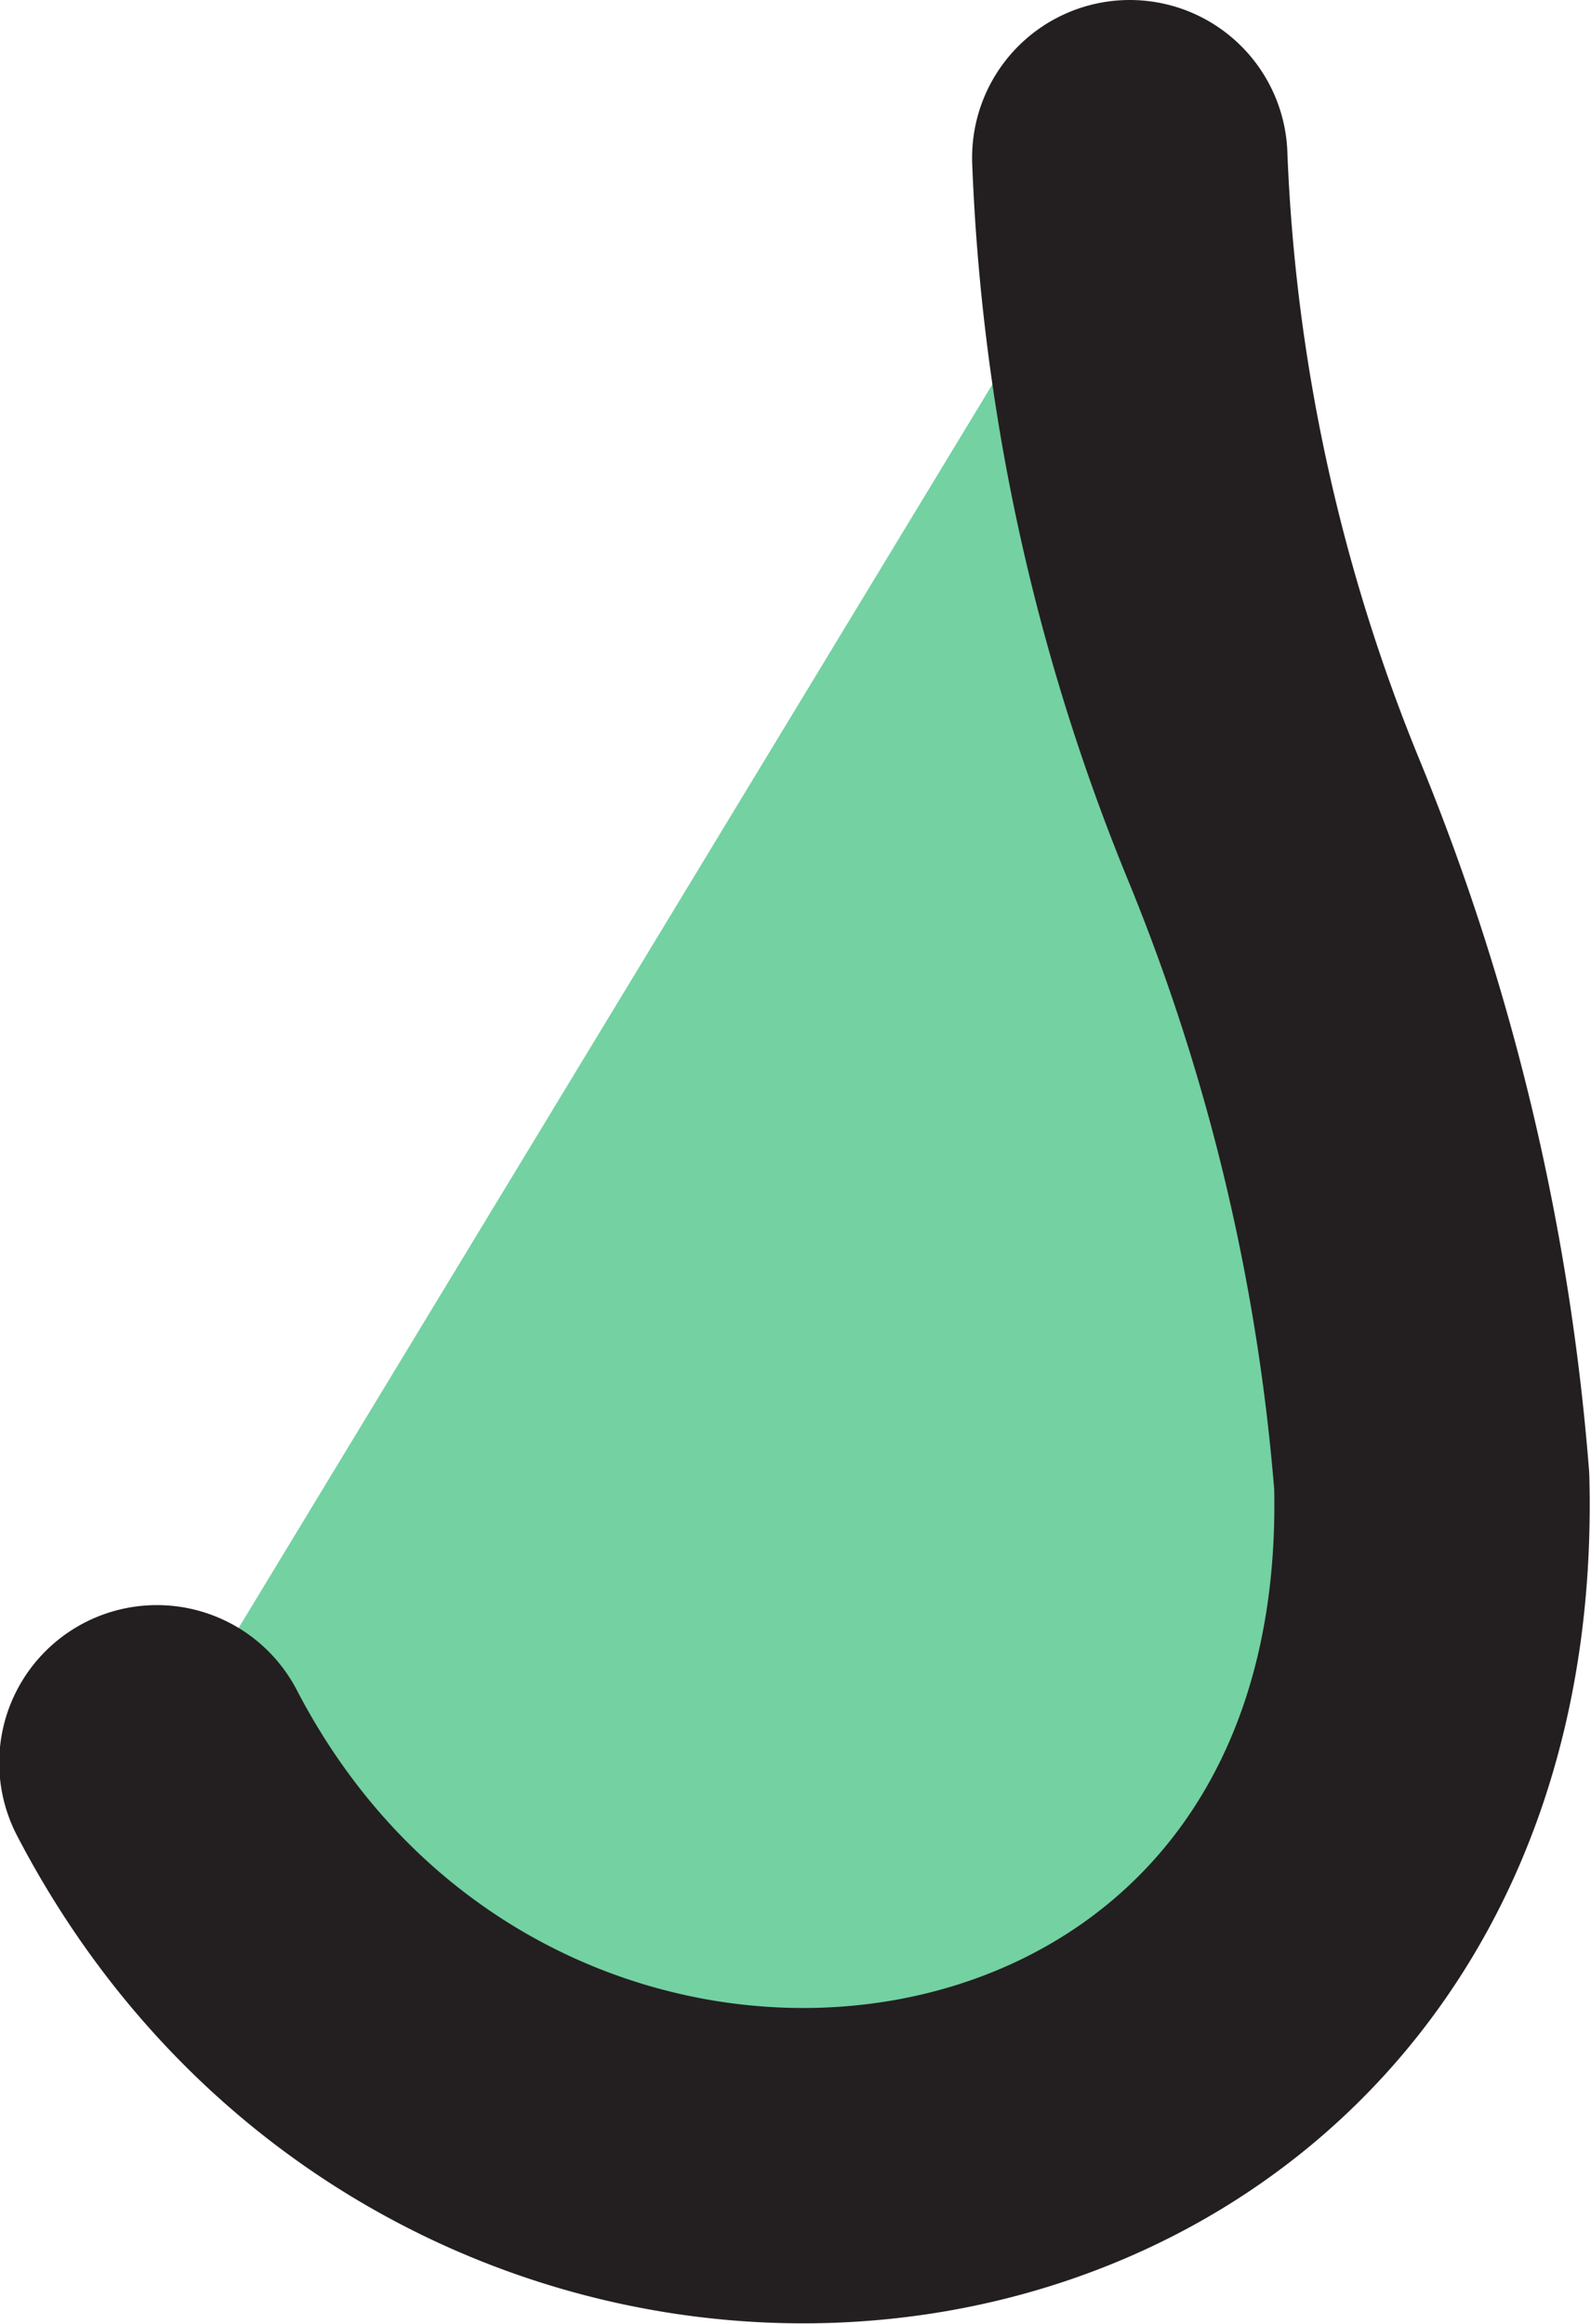 <svg id="Layer_1" data-name="Layer 1" xmlns="http://www.w3.org/2000/svg" viewBox="0 0 20.18 29.48"><defs><style>.cls-1{fill:#74d1a2;stroke:#231f20;stroke-linecap:round;stroke-linejoin:round;stroke-width:4px;}</style></defs><title>6_Momma_Nose</title><path class="cls-1" d="M14.33,2a24.61,24.61,0,0,0,1.83,8.41,27.89,27.89,0,0,1,2,8.38c.25,10-12,11.59-16.17,3.57"/></svg>